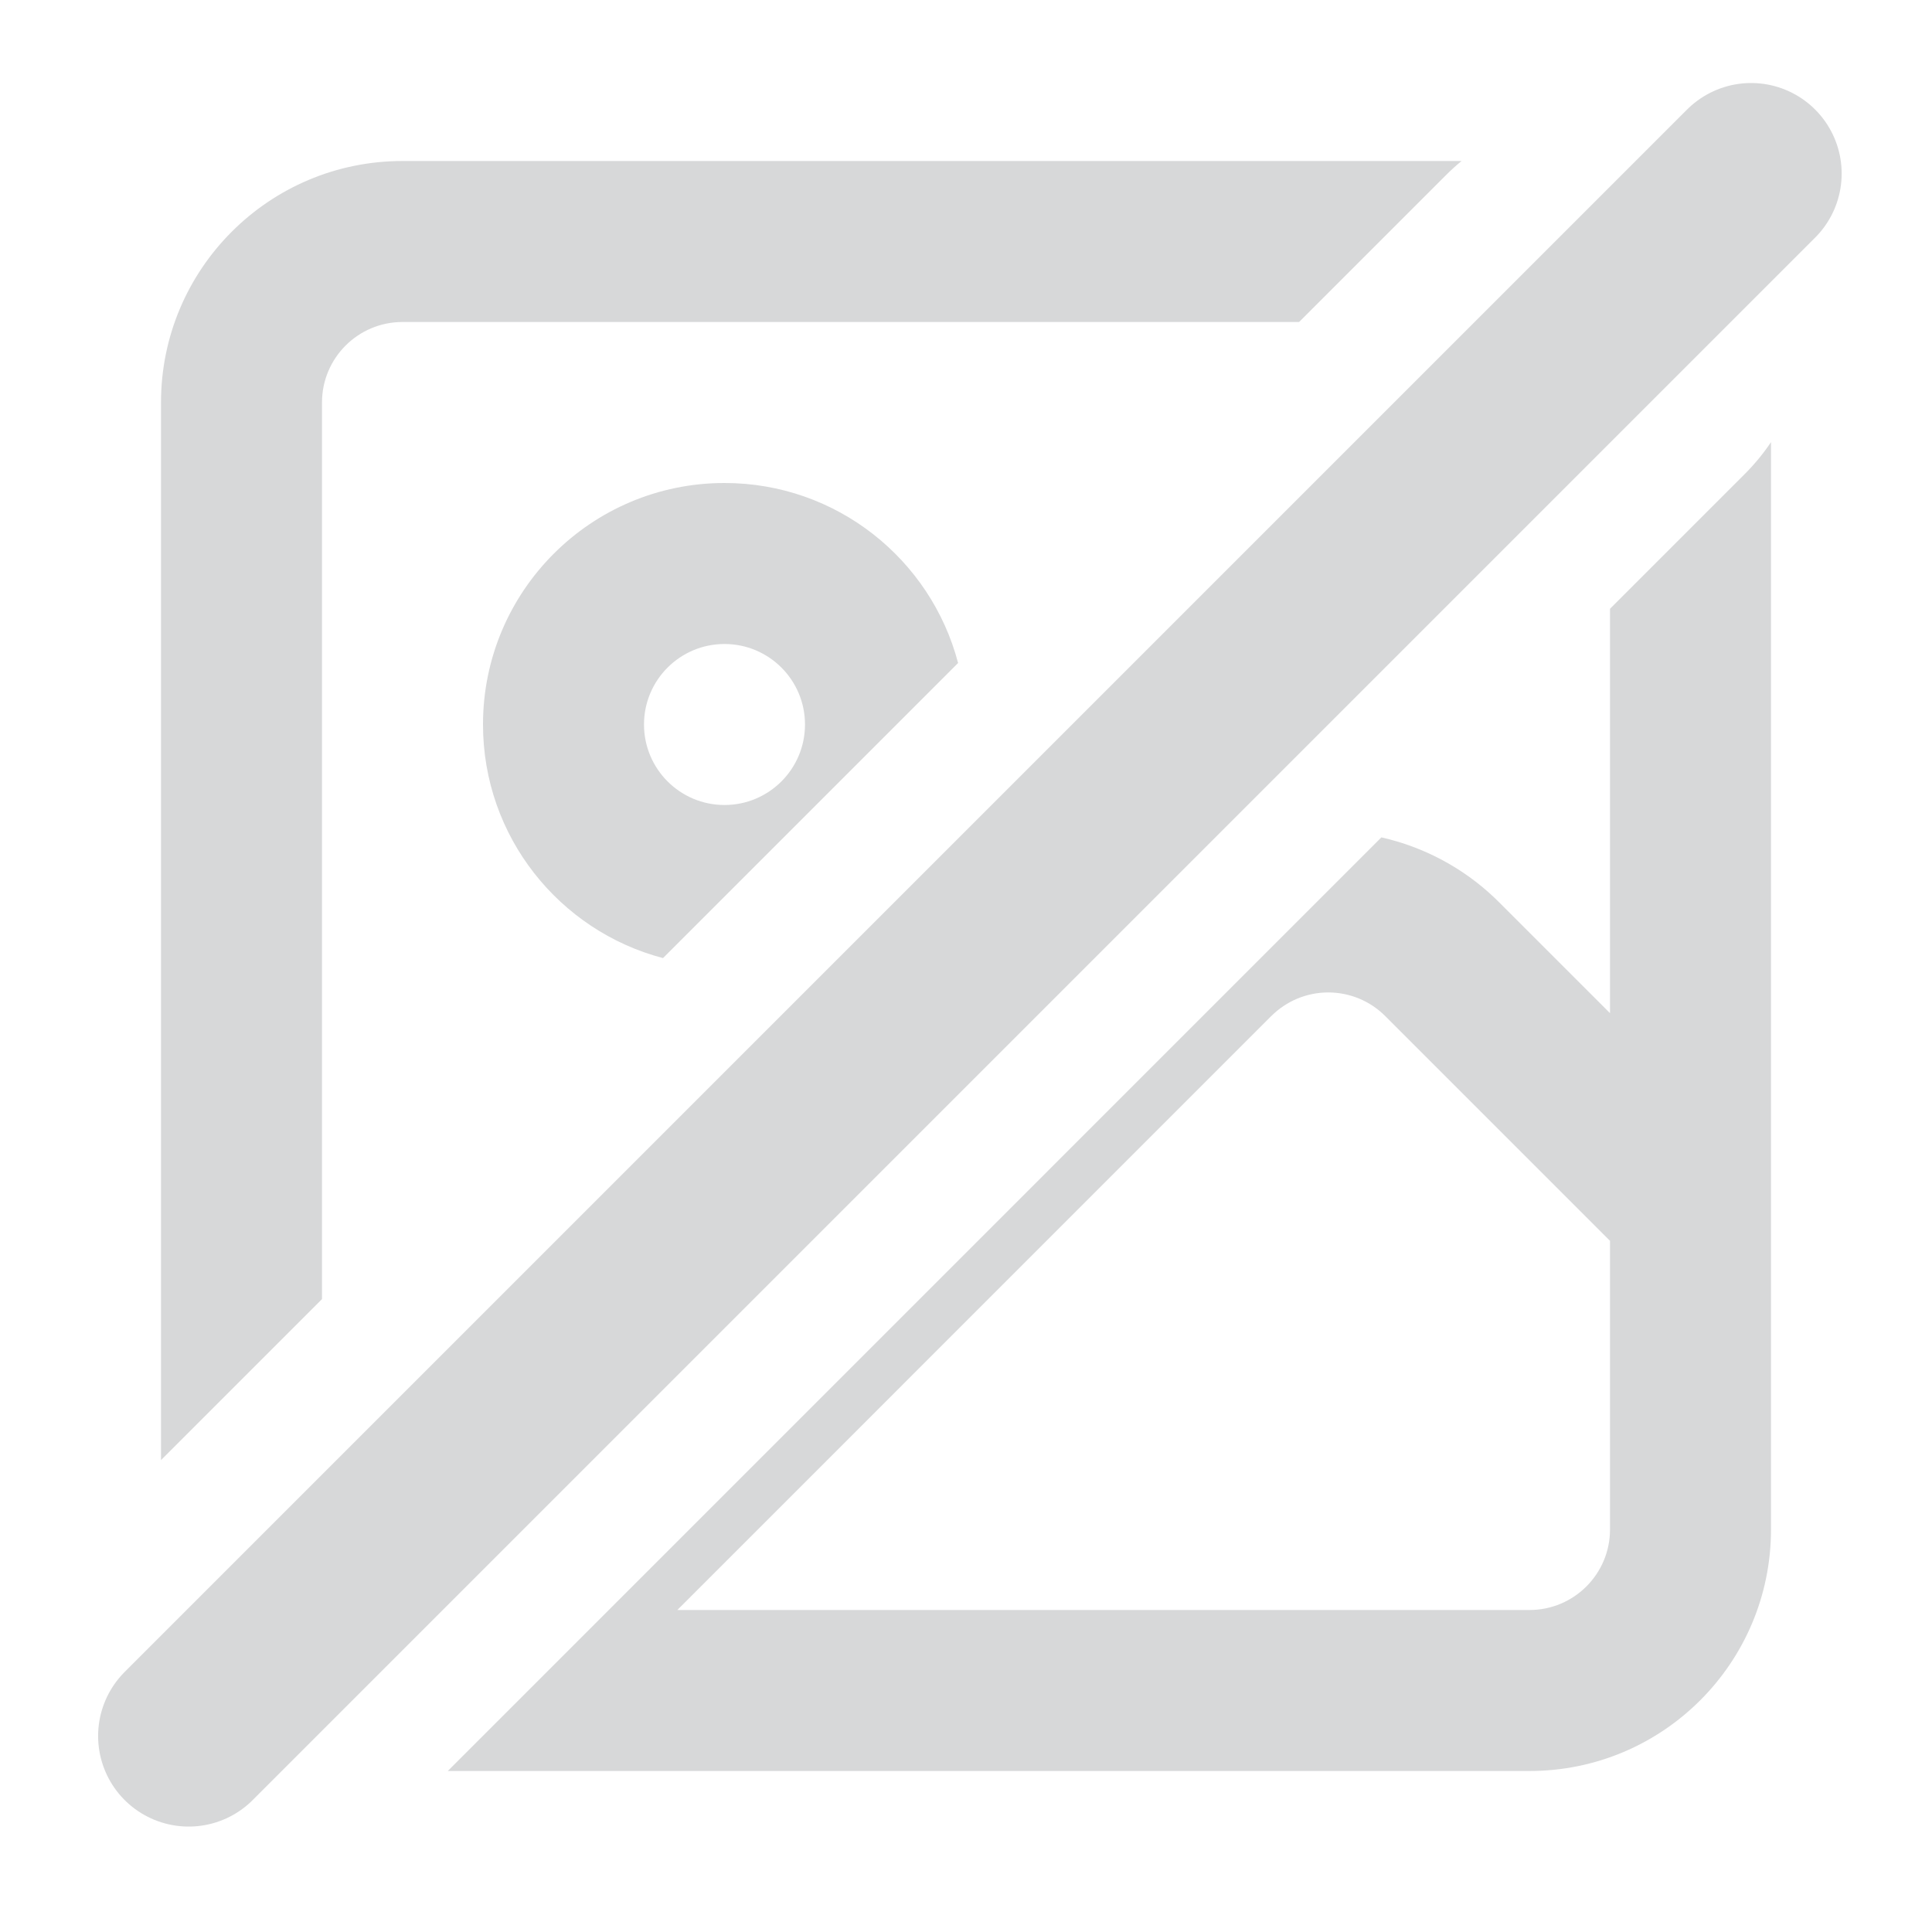 <svg width="128" height="128" viewBox="0 0 128 128" fill="none" xmlns="http://www.w3.org/2000/svg">
<path d="M117.333 101.333C117.333 110.17 110.17 117.333 101.333 117.333H29.667L91.52 55.478C94.32 56.11 96.92 57.487 99.027 59.492L99.311 59.77L99.312 59.77L106.667 67.124V40.333L115.601 31.399C116.257 30.743 116.834 30.037 117.333 29.294V101.333ZM88 65.752C86.586 65.752 85.23 66.314 84.23 67.314L84.228 67.312L44.876 106.667H101.333C104.279 106.667 106.667 104.279 106.667 101.333V82.209L91.77 67.312C90.77 66.313 89.414 65.752 88 65.752ZM96.832 10.667C96.477 10.958 96.133 11.269 95.802 11.601L86.069 21.333H26.667C23.721 21.333 21.333 23.721 21.333 26.667V86.069L10.667 96.735V26.667C10.667 17.83 17.83 10.667 26.667 10.667H96.832ZM48 32C55.428 32 61.674 37.063 63.476 43.926L43.926 63.476C37.063 61.674 32 55.428 32 48C32 39.163 39.163 32 48 32ZM48 42.667C45.054 42.667 42.667 45.054 42.667 48C42.667 50.946 45.054 53.333 48 53.333C50.946 53.333 53.333 50.946 53.333 48C53.333 45.054 50.946 42.667 48 42.667Z" fill="#D7D8D9"/>
<line x1="12.5" y1="115.015" x2="116.015" y2="11.5" stroke="#D7D8D9" stroke-width="12" stroke-linecap="round"/>
</svg>
